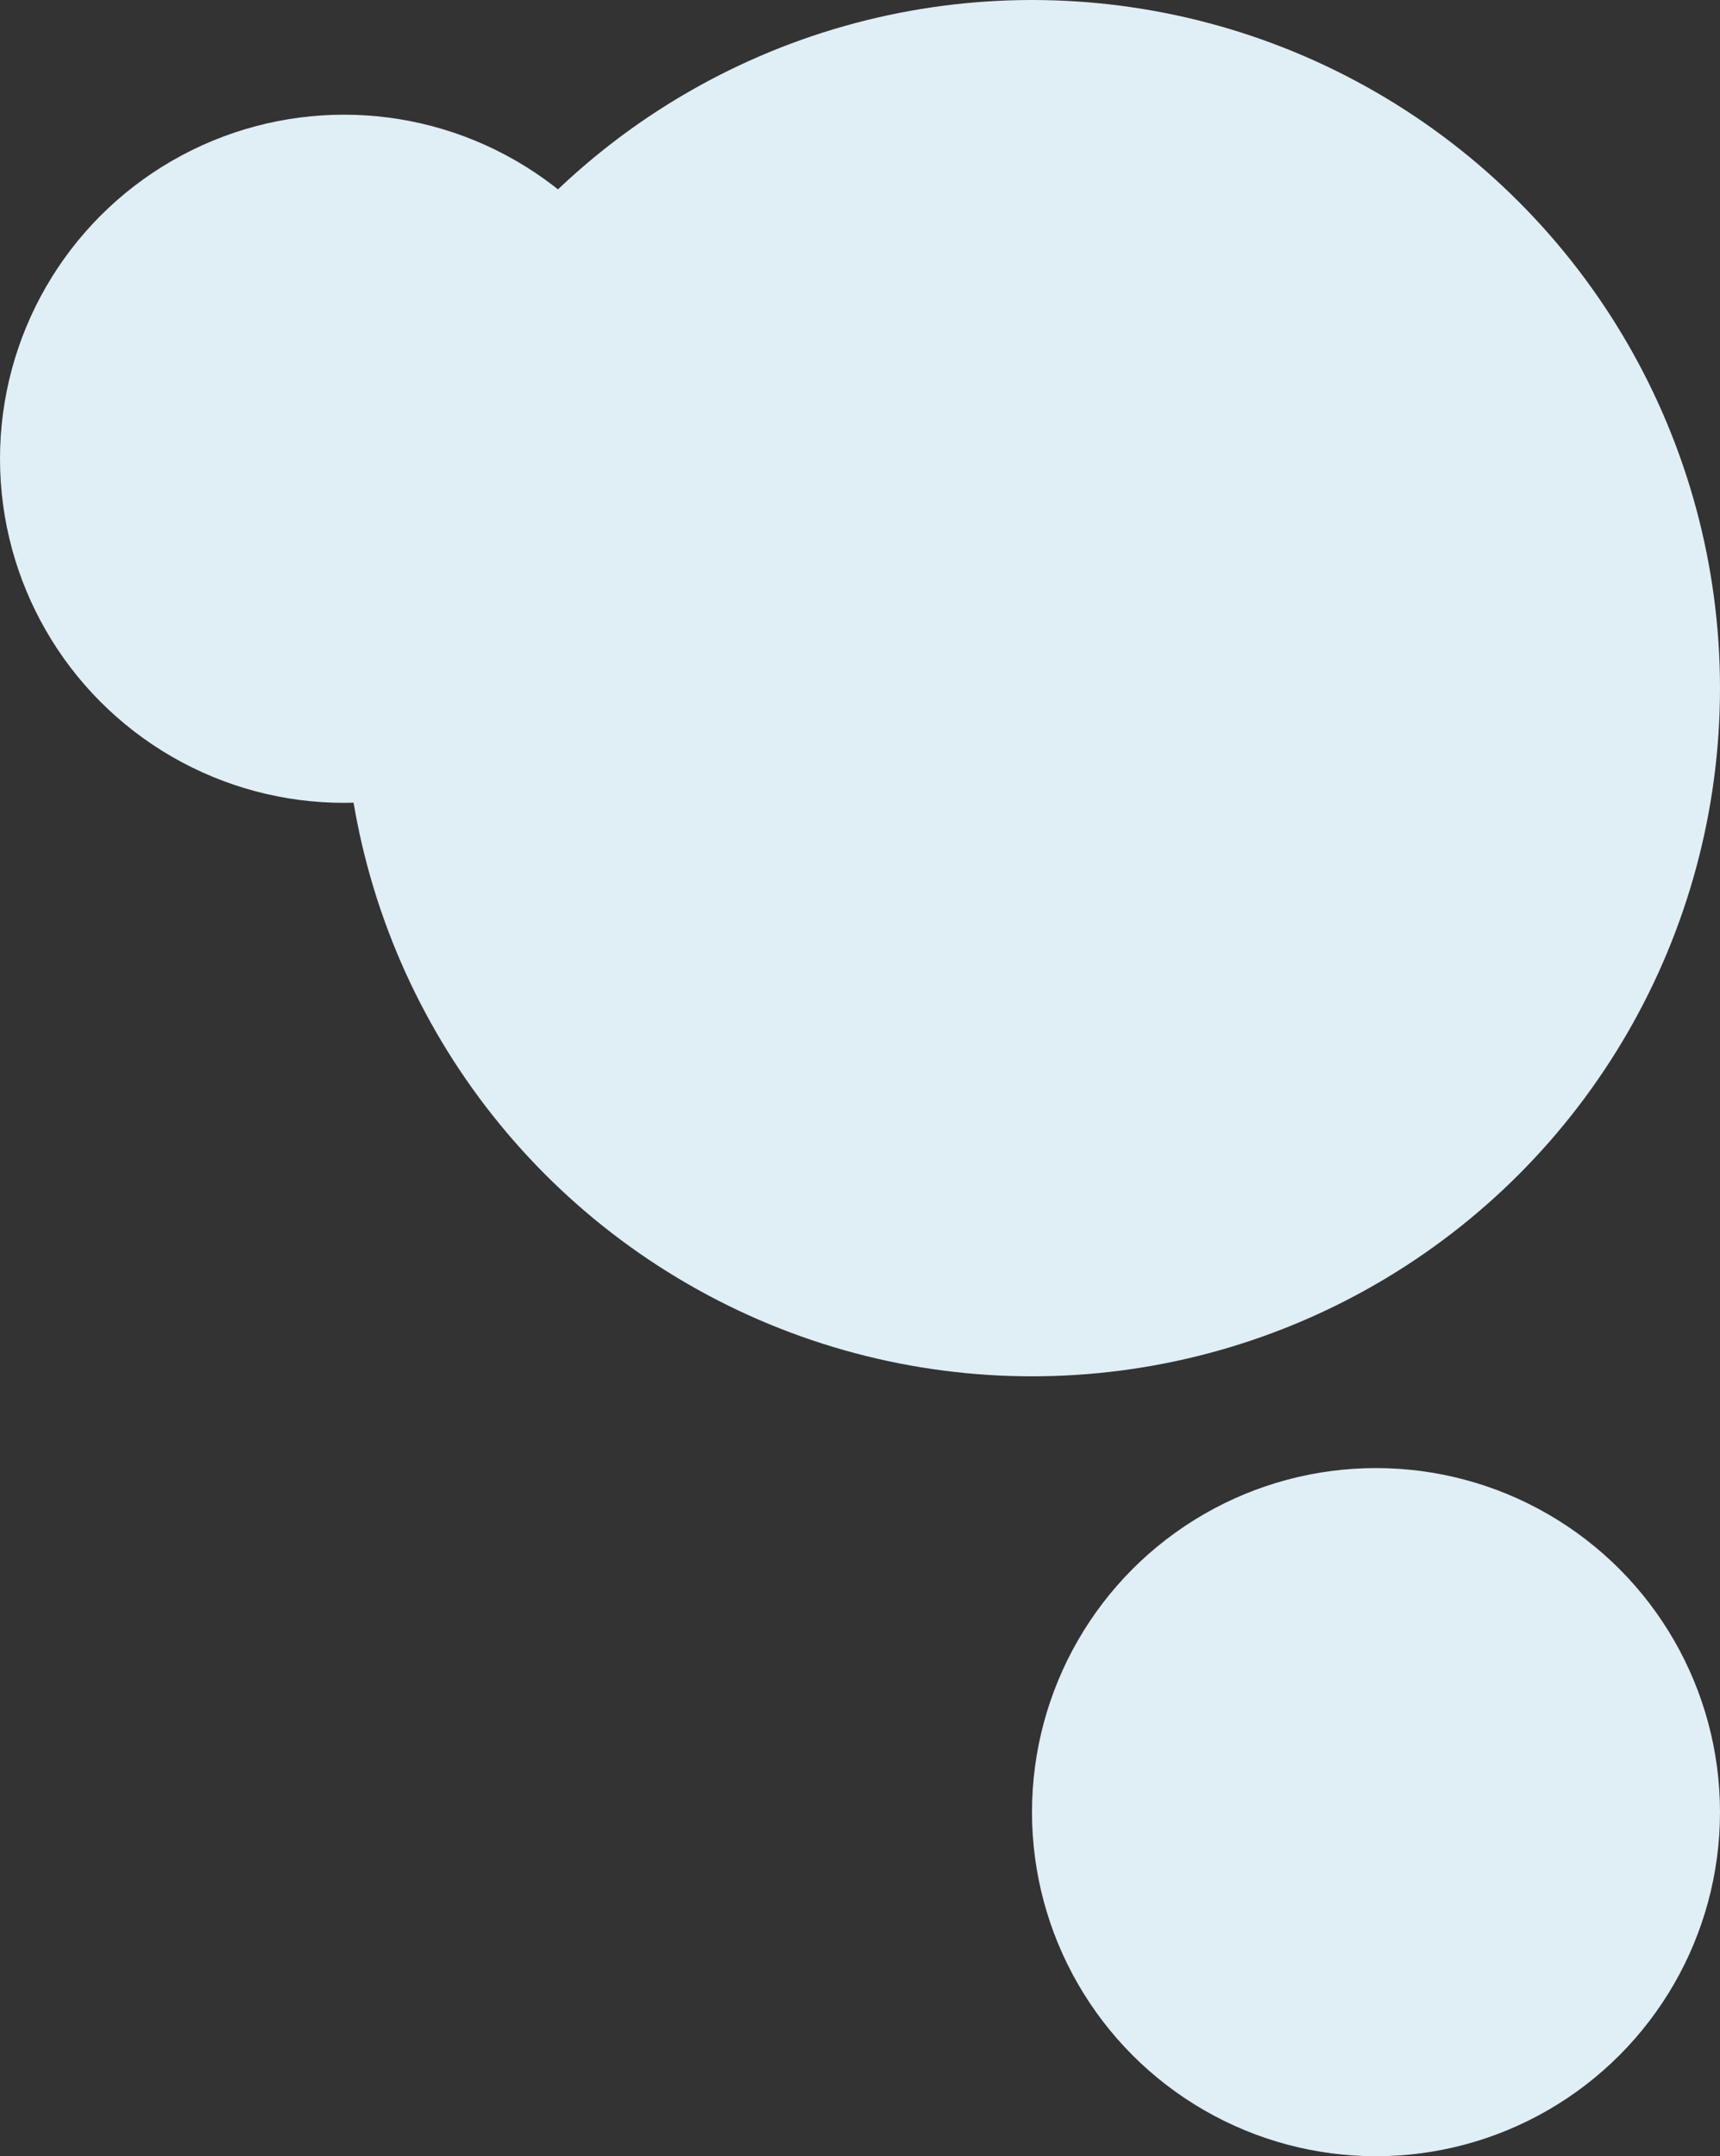 <svg width="75" height="94" viewBox="0 0 75 94" fill="none" xmlns="http://www.w3.org/2000/svg"><rect x="0" y="0" width="75" height="94" fill="#333333" stroke="none"/><circle cx="45" cy="30" r="30" fill="#E0EEF5"/><circle cx="60" cy="79" r="15" fill="#E0EEF5"/><circle cx="15" cy="20" r="15" fill="#E0EEF5"/></svg>